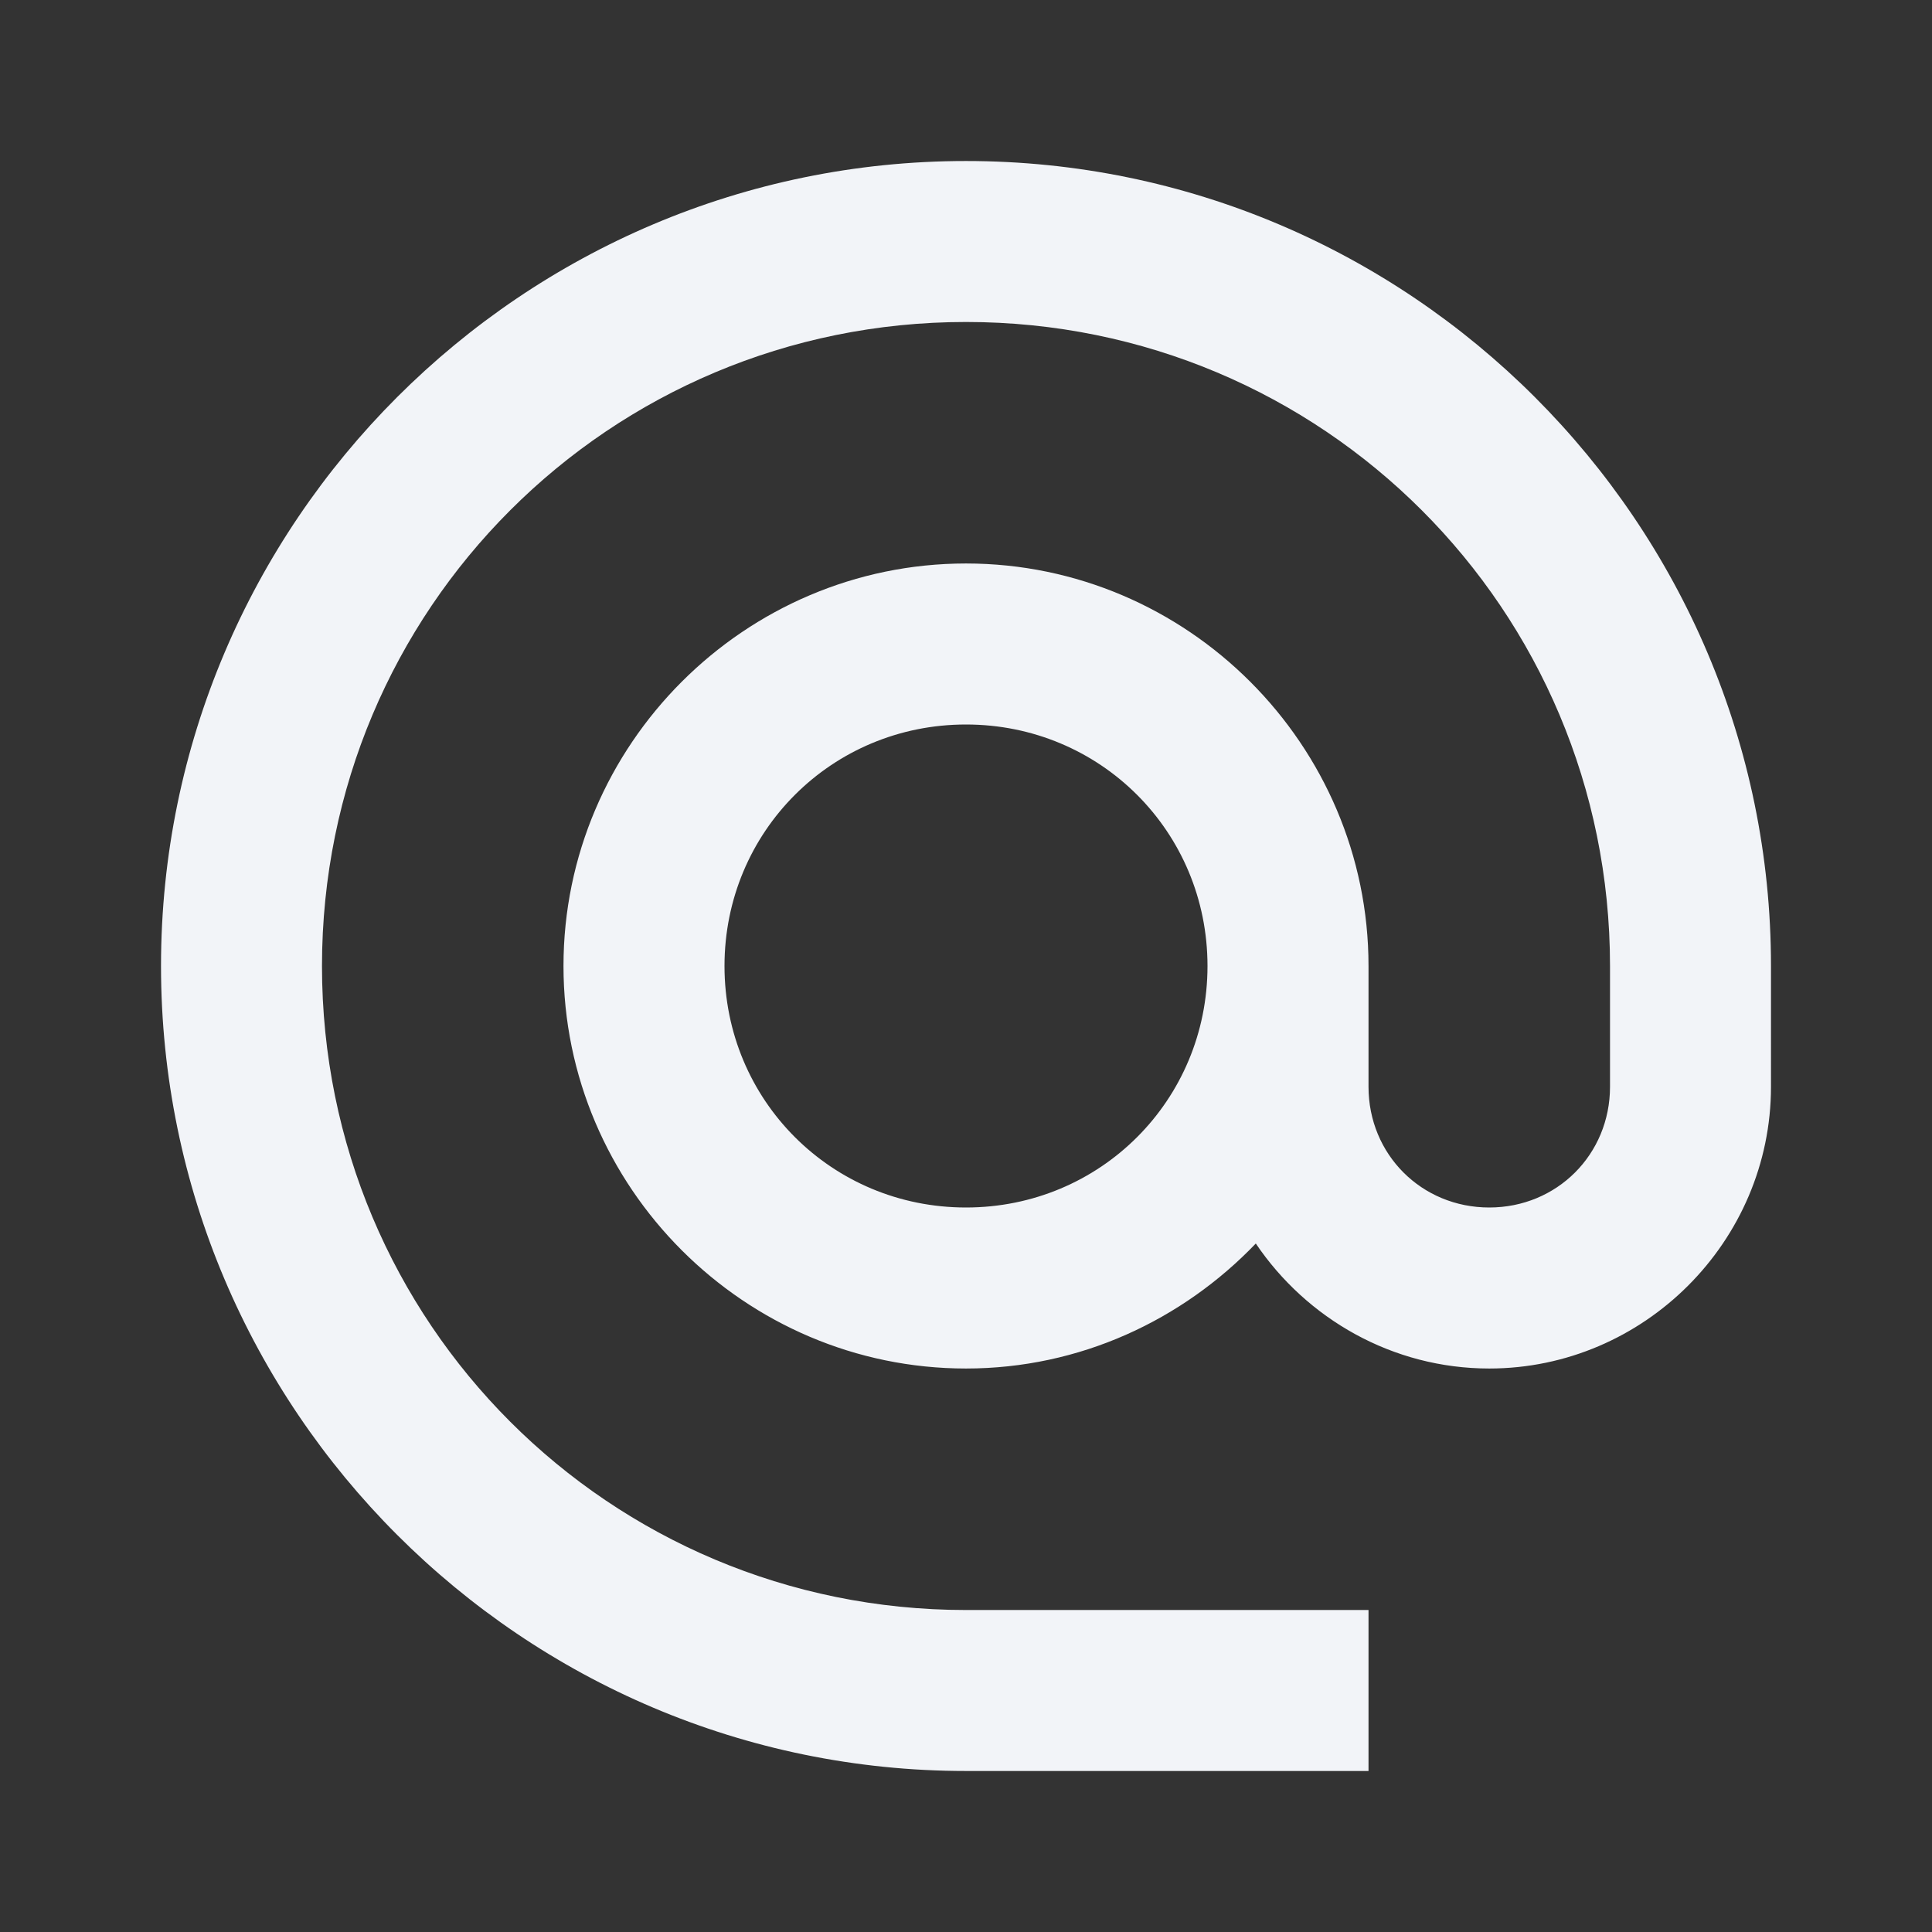 <svg xmlns="http://www.w3.org/2000/svg" width="50" height="50" viewBox="0 0 50 50">
    <rect x="0" y="0" width="50" height="50" fill="#333333" stroke="none"/>
    <g fill="none" fill-rule="evenodd">
        <path fill="#F2F4F8" fill-rule="nonzero" d="M25 4.167C13.518 4.167 4.167 13.518 4.167 25c0 11.482 9.351 20.833 20.833 20.833h10.417v-4.166H25C15.77 41.667 8.333 34.23 8.333 25 8.333 15.77 15.77 8.333 25 8.333c9.23 0 16.667 7.436 16.667 16.667v3.125c0 1.752-1.374 3.125-3.125 3.125-1.752 0-3.125-1.373-3.125-3.125V25c0-5.728-4.689-10.417-10.417-10.417S14.583 19.272 14.583 25 19.272 35.417 25 35.417c2.945 0 5.6-1.253 7.5-3.235 1.314 1.945 3.537 3.235 6.042 3.235 4.002 0 7.291-3.29 7.291-7.292V25c0-11.482-9.351-20.833-20.833-20.833zm0 14.583c3.476 0 6.25 2.774 6.25 6.25s-2.774 6.25-6.25 6.25-6.25-2.774-6.25-6.25 2.774-6.25 6.25-6.25z"/>
        <path d="M0 0H50V50H0z"/>
    </g>
</svg>
